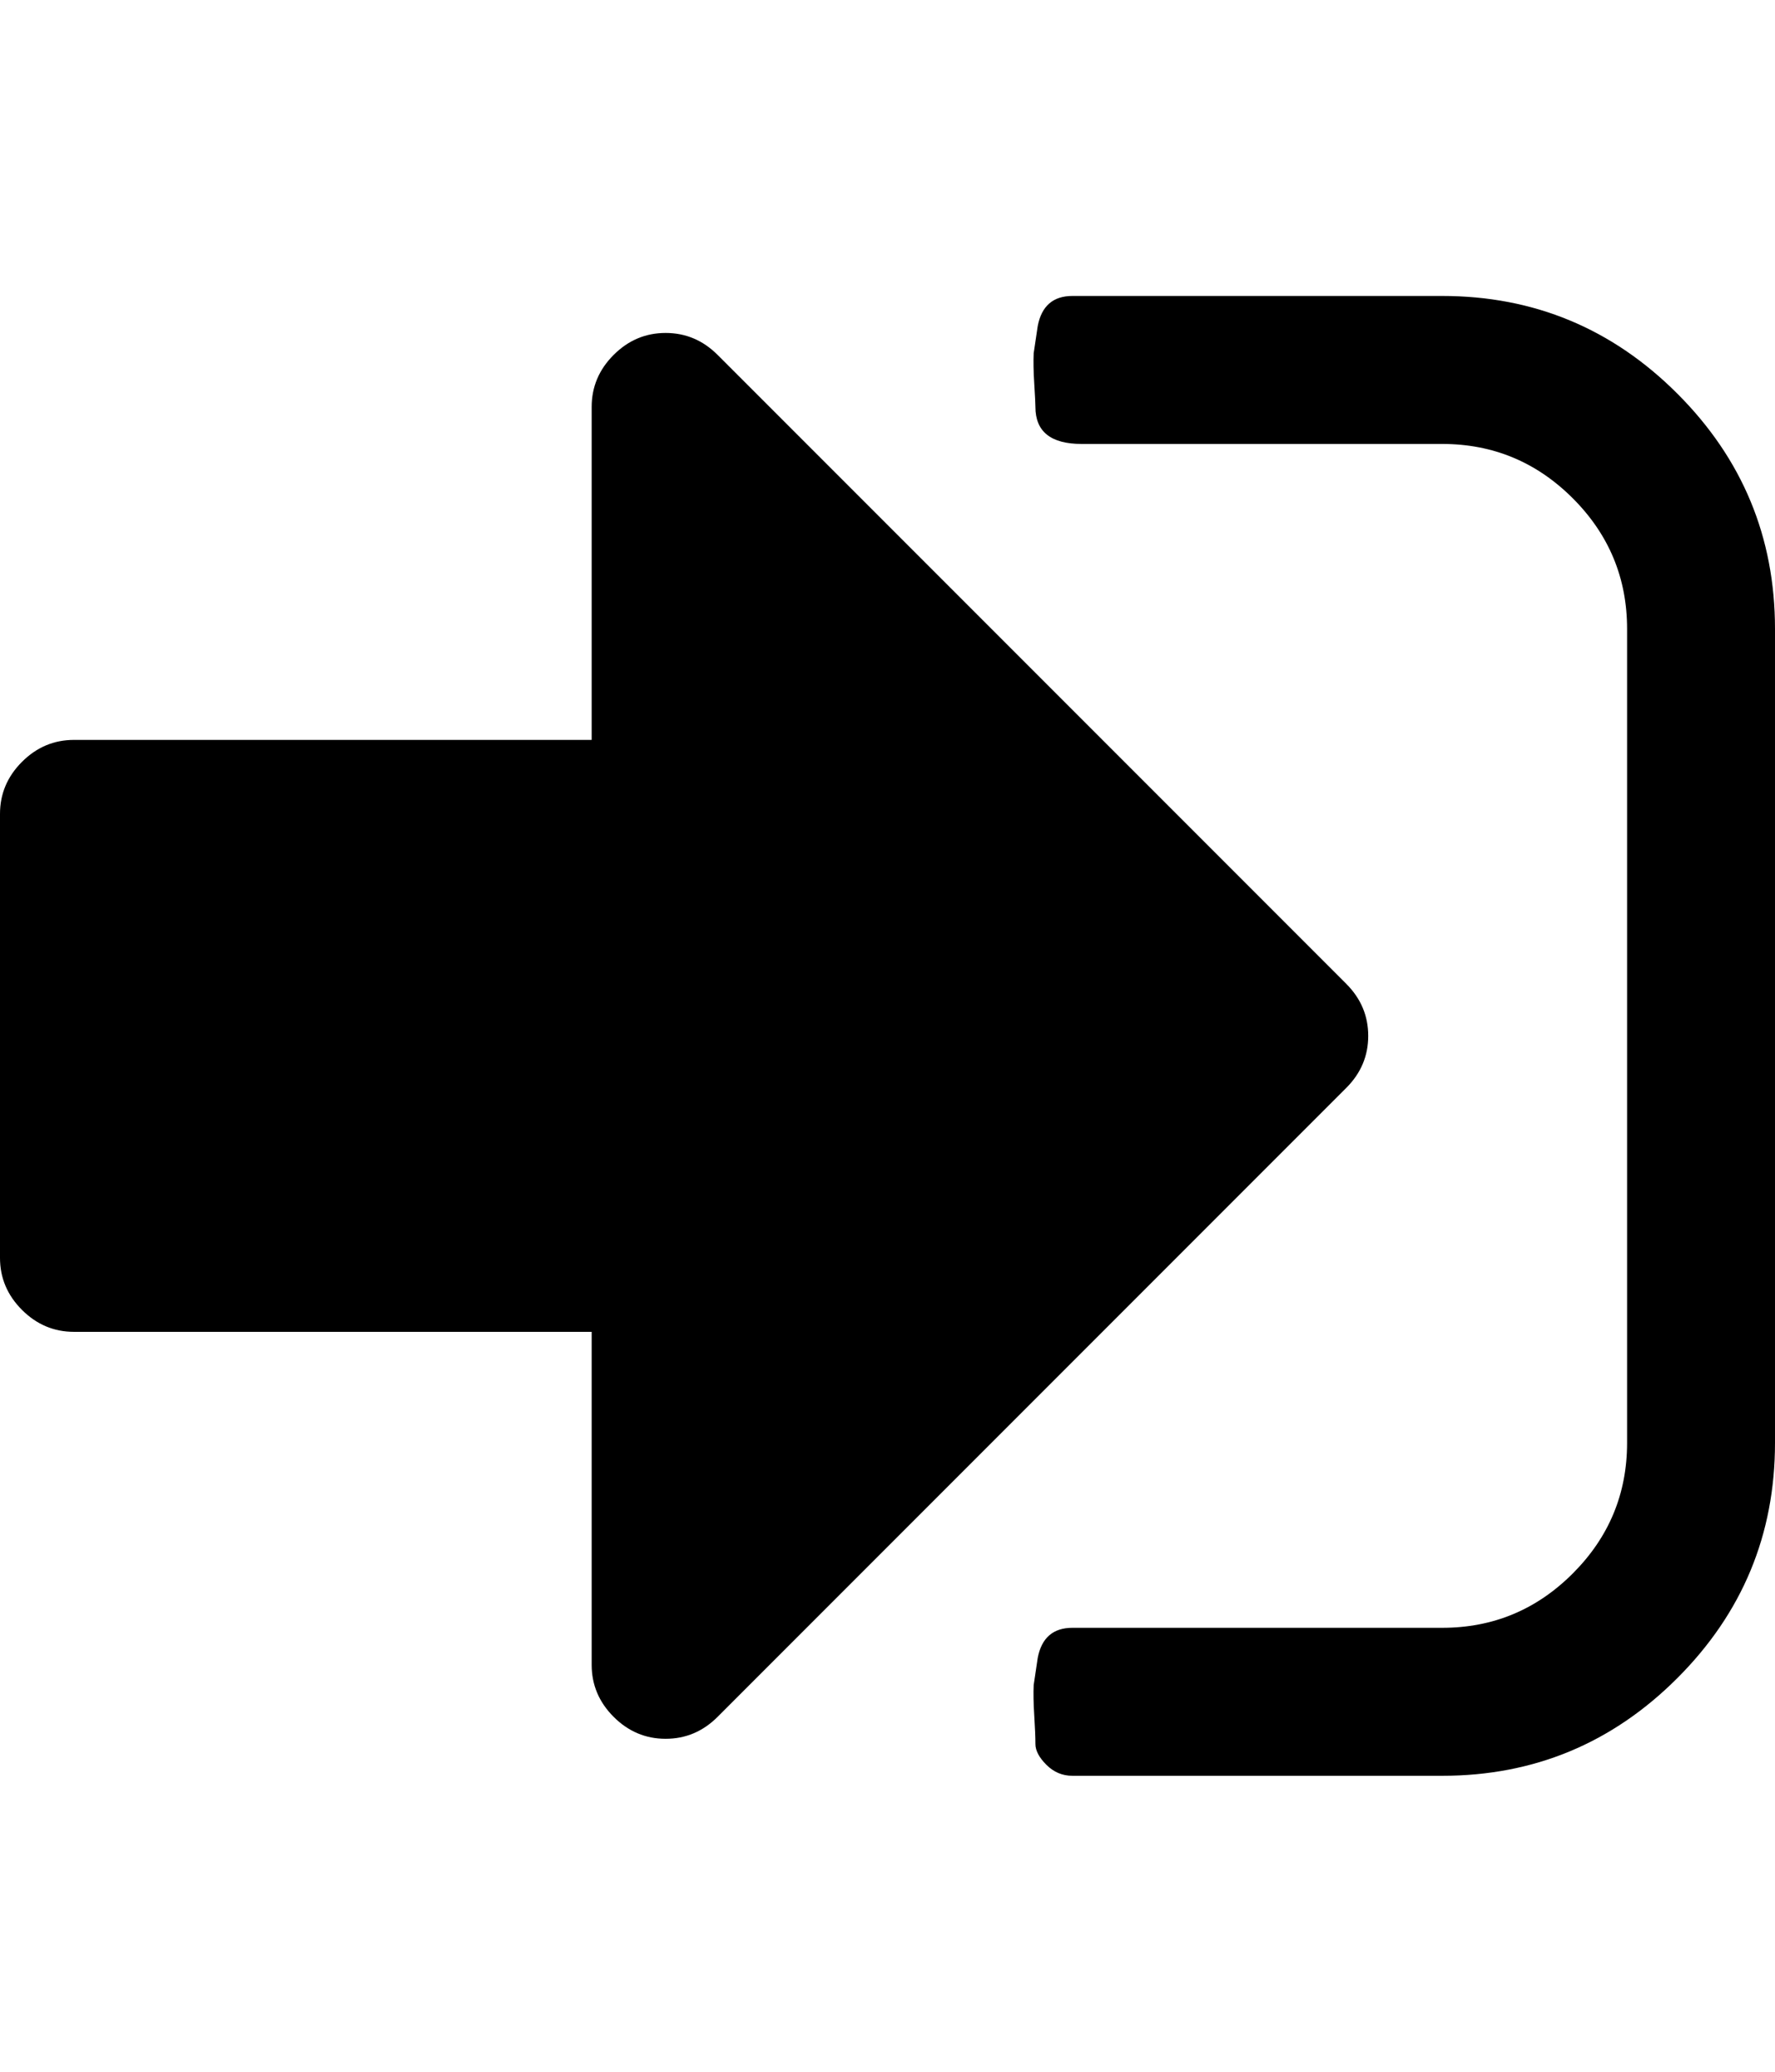 <svg height="1000px" width="857.143px" xmlns="http://www.w3.org/2000/svg">
  <g>
    <path d="M522.321 214.286c-14.881 0 -22.321 -5.952 -22.321 -17.857c0 -1.488 -0.186 -5.208 -0.558 -11.161c-0.372 -5.952 -0.465 -10.882 -0.279 -14.788c0.558 -3.906 1.209 -8.277 1.953 -13.114c1.86 -9.672 7.44 -14.509 16.741 -14.509c0 0 178.571 0 178.571 0c44.271 0 82.124 15.718 113.56 47.154c31.436 31.436 47.154 69.29 47.154 113.561c0 0 0 392.857 0 392.857c0 44.271 -15.718 82.124 -47.154 113.56c-31.436 31.436 -69.289 47.154 -113.56 47.154c0 0 -178.571 0 -178.571 0c-4.837 0 -9.022 -1.767 -12.556 -5.301c-3.534 -3.534 -5.301 -6.883 -5.301 -10.045c0 -3.162 -0.186 -7.719 -0.558 -13.672c-0.372 -5.952 -0.465 -10.881 -0.279 -14.788c0.558 -3.906 1.209 -8.277 1.953 -13.113c1.86 -9.673 7.44 -14.509 16.741 -14.509c0 0 178.571 0 178.571 0c24.554 0 45.573 -8.743 63.058 -26.228c17.485 -17.485 26.228 -38.505 26.228 -63.058c0 0 0 -392.857 0 -392.857c0 -24.554 -8.743 -45.573 -26.228 -63.058c-17.485 -17.485 -38.504 -26.228 -63.058 -26.228c0 0 -174.107 0 -174.107 0c0 0 0 0 0 0m138.393 285.714c0 9.673 -3.534 18.043 -10.603 25.112c0 0 -303.571 303.571 -303.571 303.571c-7.069 7.069 -15.439 10.603 -25.112 10.603c-9.672 0 -18.043 -3.534 -25.111 -10.603c-7.069 -7.068 -10.603 -15.439 -10.603 -25.111c0 0 0 -160.715 0 -160.715c0 0 -250 0 -250 0c-9.673 0 -18.043 -3.534 -25.112 -10.602c-7.068 -7.069 -10.602 -15.439 -10.602 -25.112c0 0 0 -214.286 0 -214.286c0 -9.672 3.534 -18.043 10.602 -25.111c7.069 -7.069 15.439 -10.603 25.112 -10.603c0 0 250 0 250 0c0 0 0 -160.714 0 -160.714c0 -9.673 3.534 -18.043 10.603 -25.112c7.068 -7.068 15.439 -10.602 25.111 -10.602c9.673 0 18.043 3.534 25.112 10.602c0 0 303.571 303.572 303.571 303.572c7.069 7.068 10.603 15.439 10.603 25.111c0 0 0 0 0 0" />
  </g>
</svg>